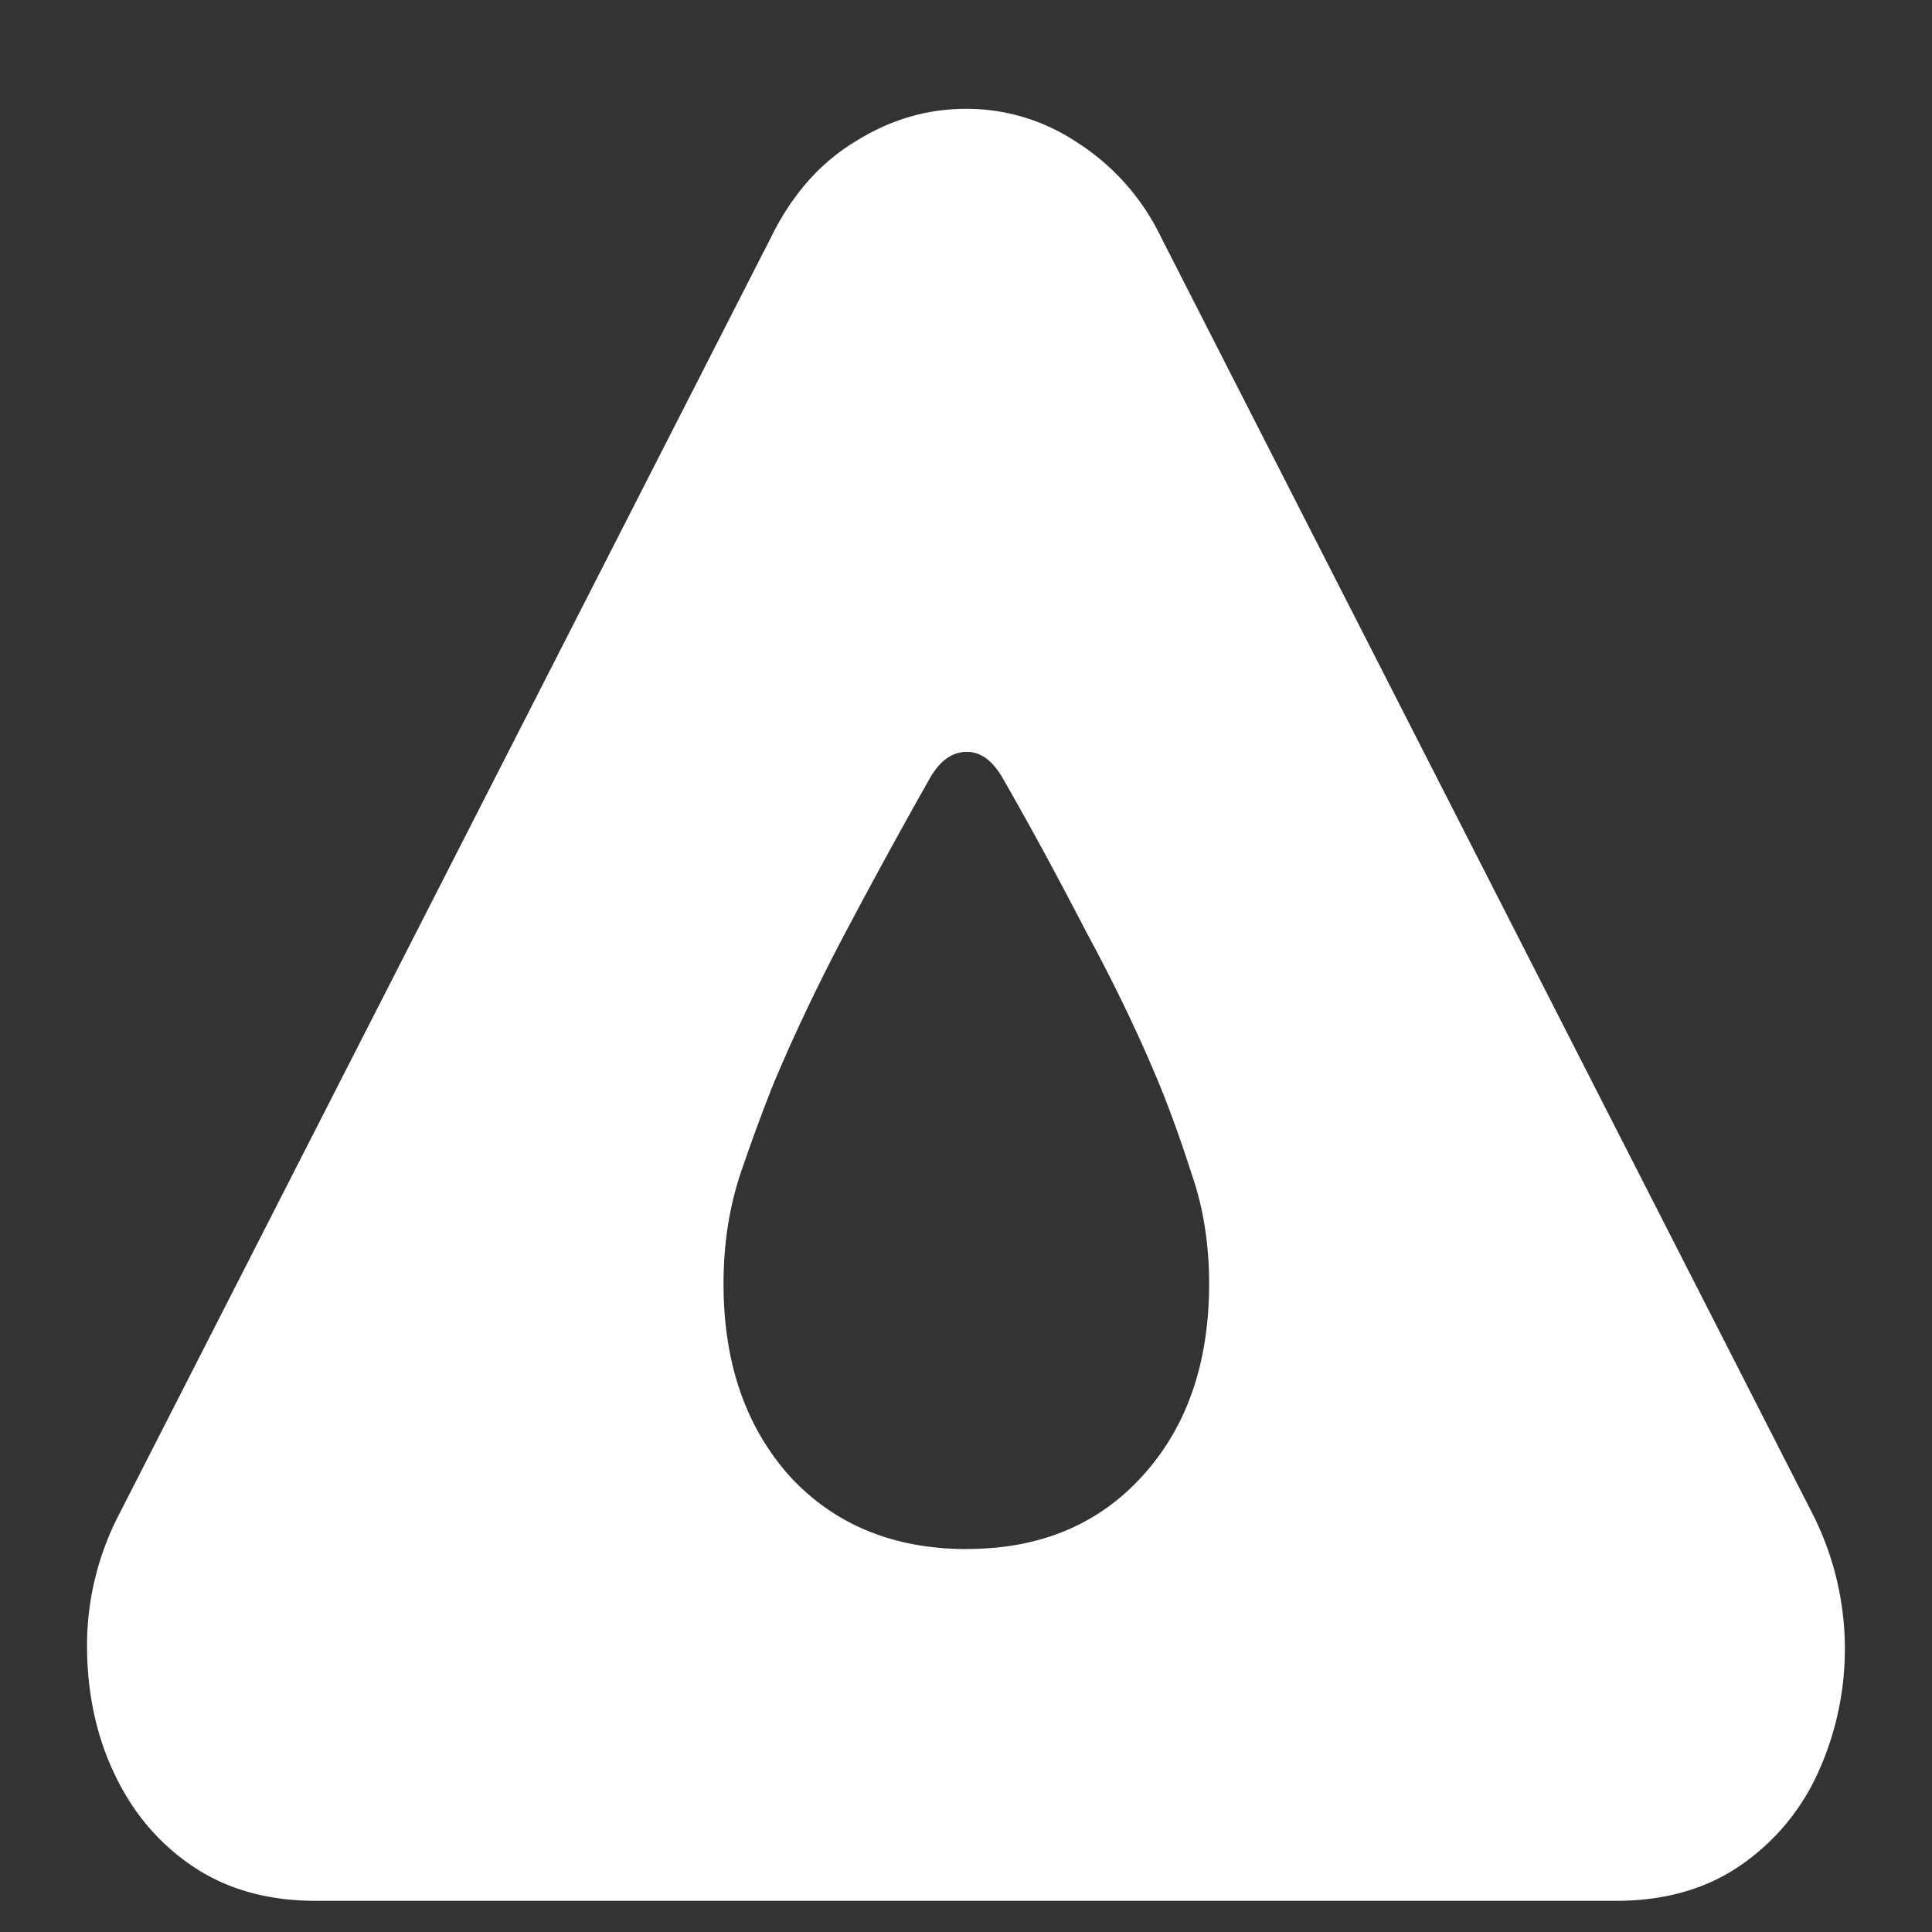 <svg xmlns="http://www.w3.org/2000/svg" width="24" height="24"><rect width="100%" height="100%" fill="#333333" stroke="none"/><path style="stroke:none;fill-rule:nonzero;fill:#fff;fill-opacity:1" d="M3.926 23.613h16.148c.59 0 1.098-.14 1.52-.422a2.79 2.79 0 0 0 .98-1.148 3.709 3.709 0 0 0-.062-3.246L14.426 2.953a2.876 2.876 0 0 0-1.063-1.195A2.462 2.462 0 0 0 12 1.352c-.48 0-.938.132-1.375.406-.438.265-.79.664-1.05 1.195L1.487 18.797a3.54 3.54 0 0 0-.406 1.64c0 .594.117 1.133.344 1.606.23.484.558.867.98 1.148.422.282.93.422 1.52.422Zm8.086-4.37c-.91 0-1.645-.302-2.2-.903-.546-.61-.824-1.406-.824-2.39 0-.493.07-.95.211-1.372.145-.426.285-.805.414-1.125.246-.586.543-1.215.899-1.887.36-.68.707-1.312 1.039-1.898.125-.219.277-.328.46-.328.173 0 .321.11.446.328.336.586.68 1.219 1.031 1.898.364.672.664 1.301.907 1.887.132.32.27.7.406 1.125.148.422.219.879.219 1.371 0 .985-.278 1.785-.832 2.39-.547.602-1.274.903-2.176.903Zm0 0"/></svg>